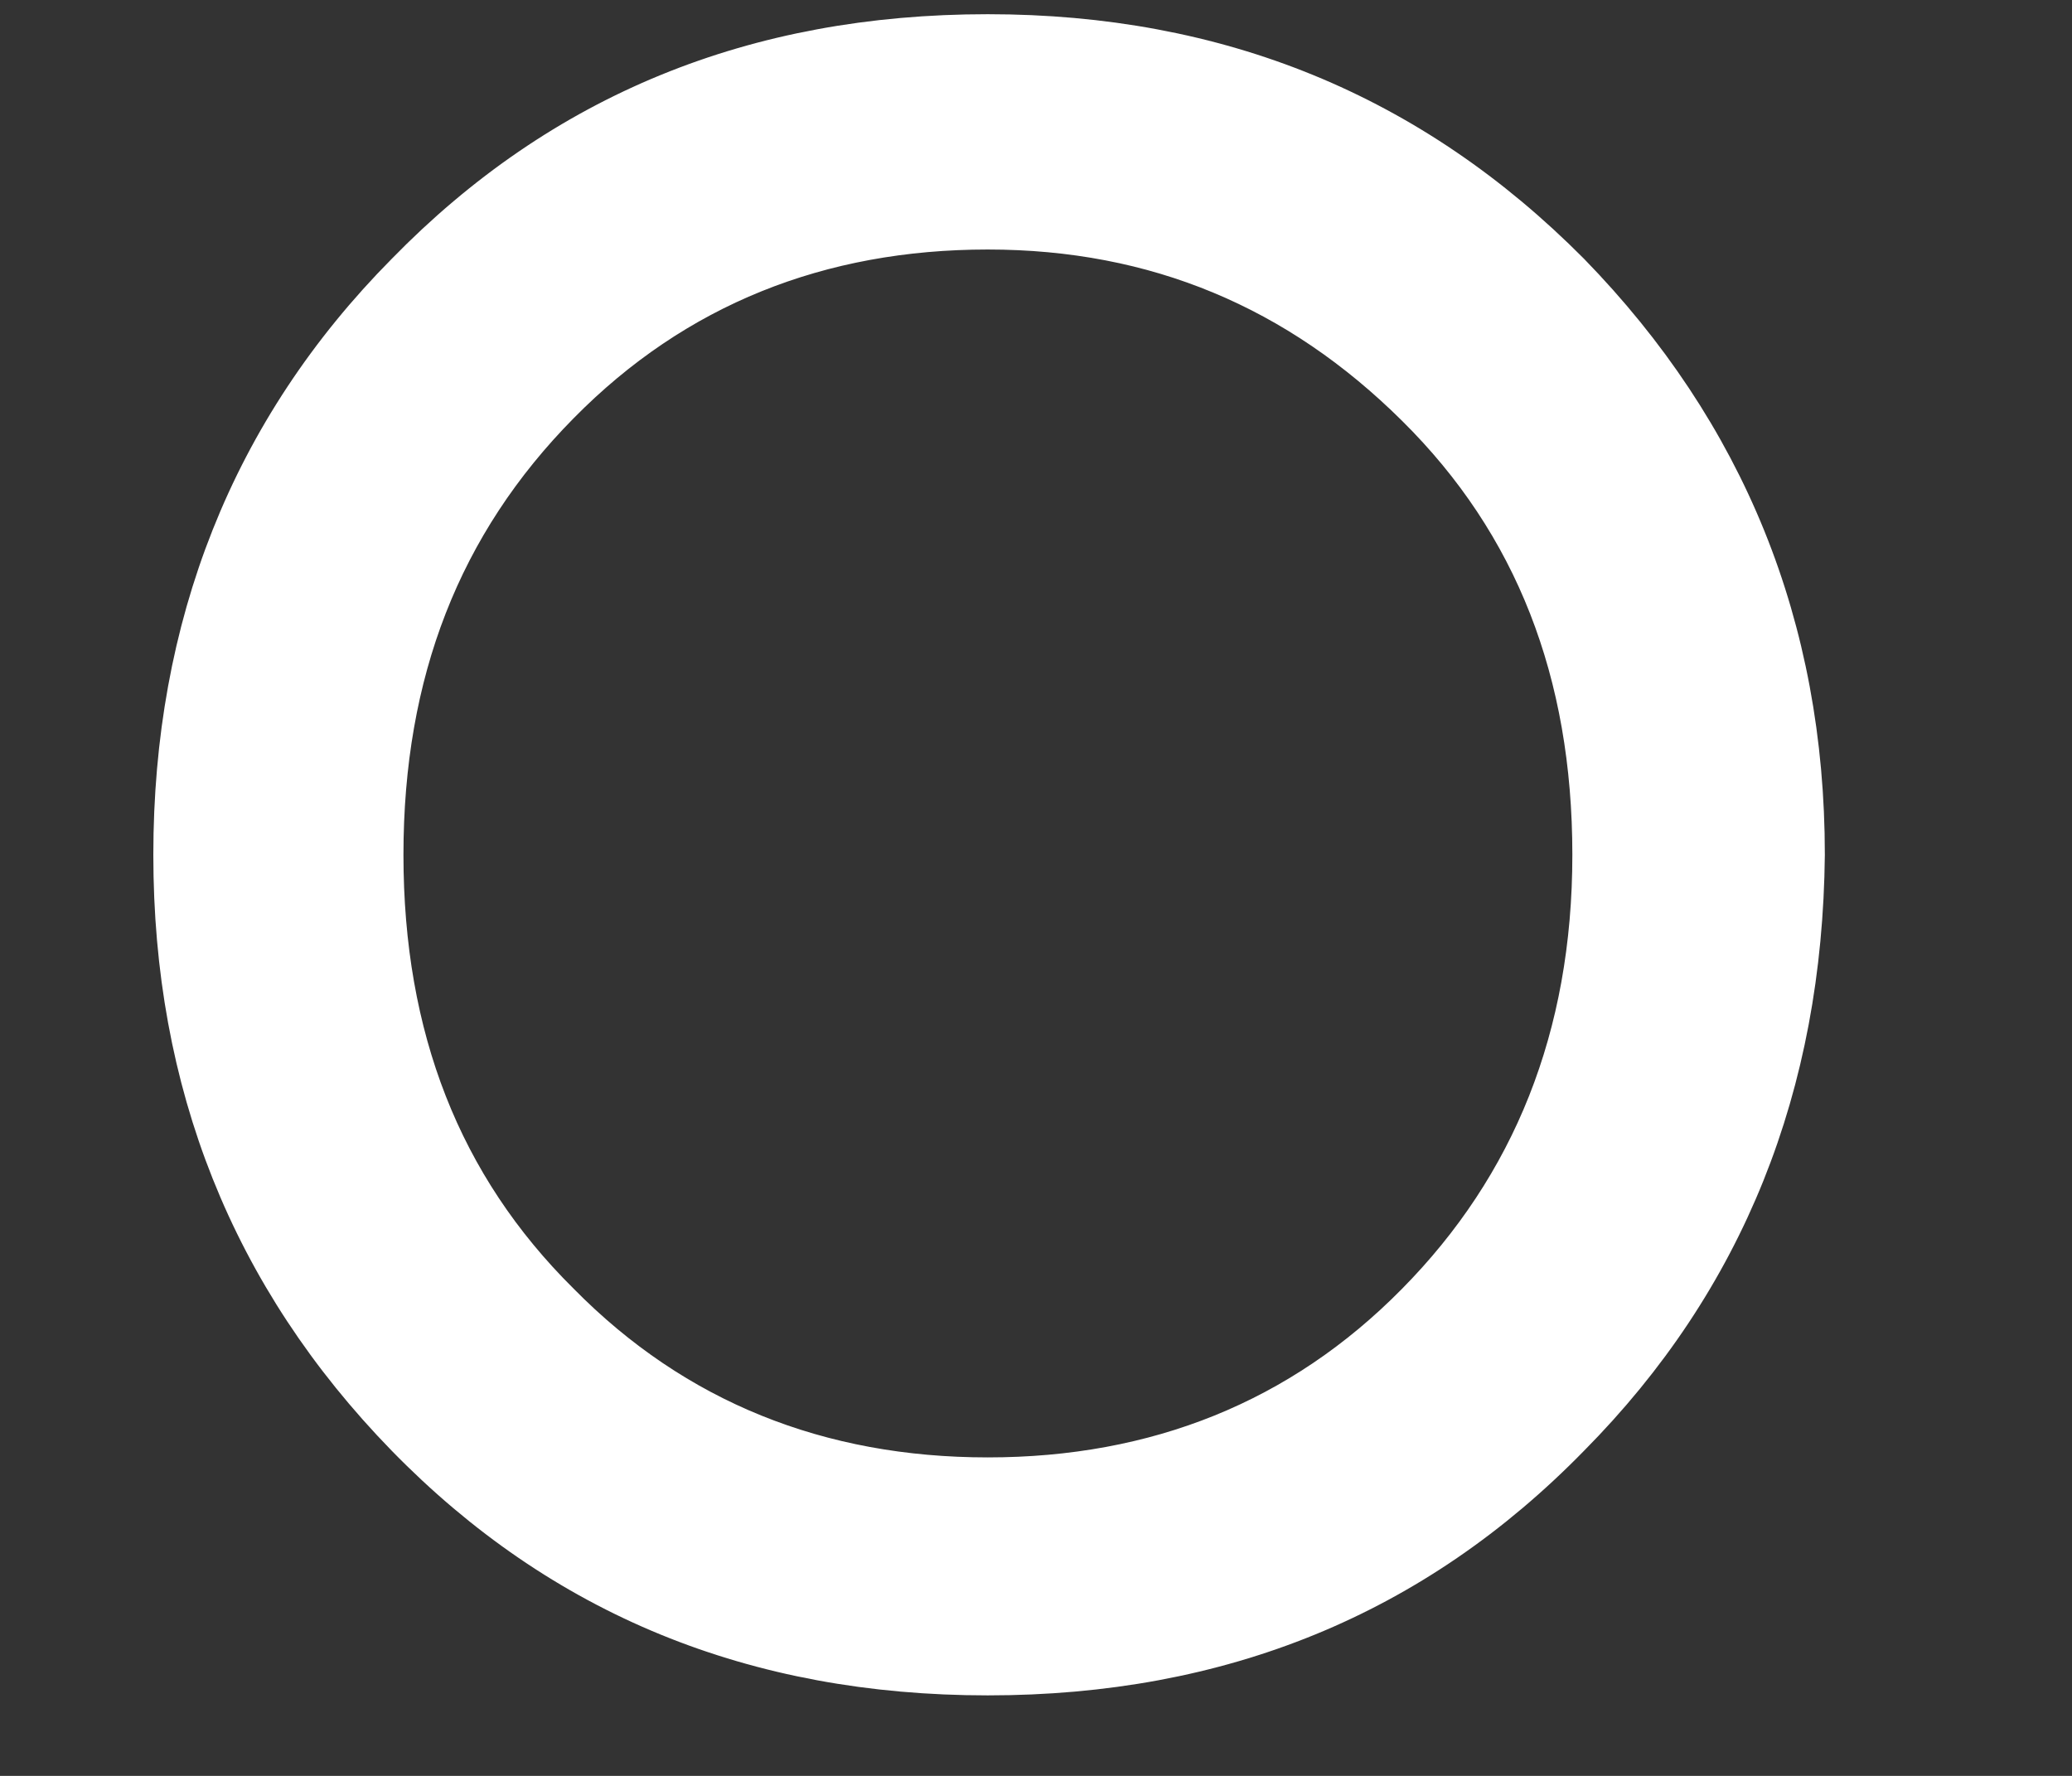 <?xml version="1.0" encoding="UTF-8" standalone="no"?><svg width='7' height='6' viewBox='0 0 7 6' fill='none' xmlns='http://www.w3.org/2000/svg'>
<rect x="0" y="0" width="7" height="6" fill="#333333" stroke="none"/>
<path d='M5.298 4.849C4.772 5.388 4.121 5.653 3.337 5.653C2.553 5.653 1.903 5.388 1.377 4.849C0.852 4.31 0.593 3.656 0.593 2.888C0.593 2.119 0.852 1.457 1.377 0.927C1.903 0.388 2.553 0.123 3.337 0.123C4.113 0.123 4.763 0.388 5.298 0.927C5.823 1.466 6.09 2.119 6.09 2.888C6.082 3.665 5.823 4.319 5.298 4.849ZM1.885 4.407C2.277 4.805 2.767 4.999 3.337 4.999C3.908 4.999 4.398 4.805 4.79 4.407C5.182 4.01 5.387 3.506 5.387 2.888C5.387 2.27 5.191 1.766 4.79 1.369C4.389 0.971 3.908 0.768 3.337 0.768C2.767 0.768 2.277 0.962 1.885 1.36C1.484 1.766 1.288 2.27 1.288 2.888C1.288 3.506 1.484 4.01 1.885 4.407Z' fill='white' stroke='white' stroke-width='0.15' stroke-miterlimit='10'/>
</svg>
